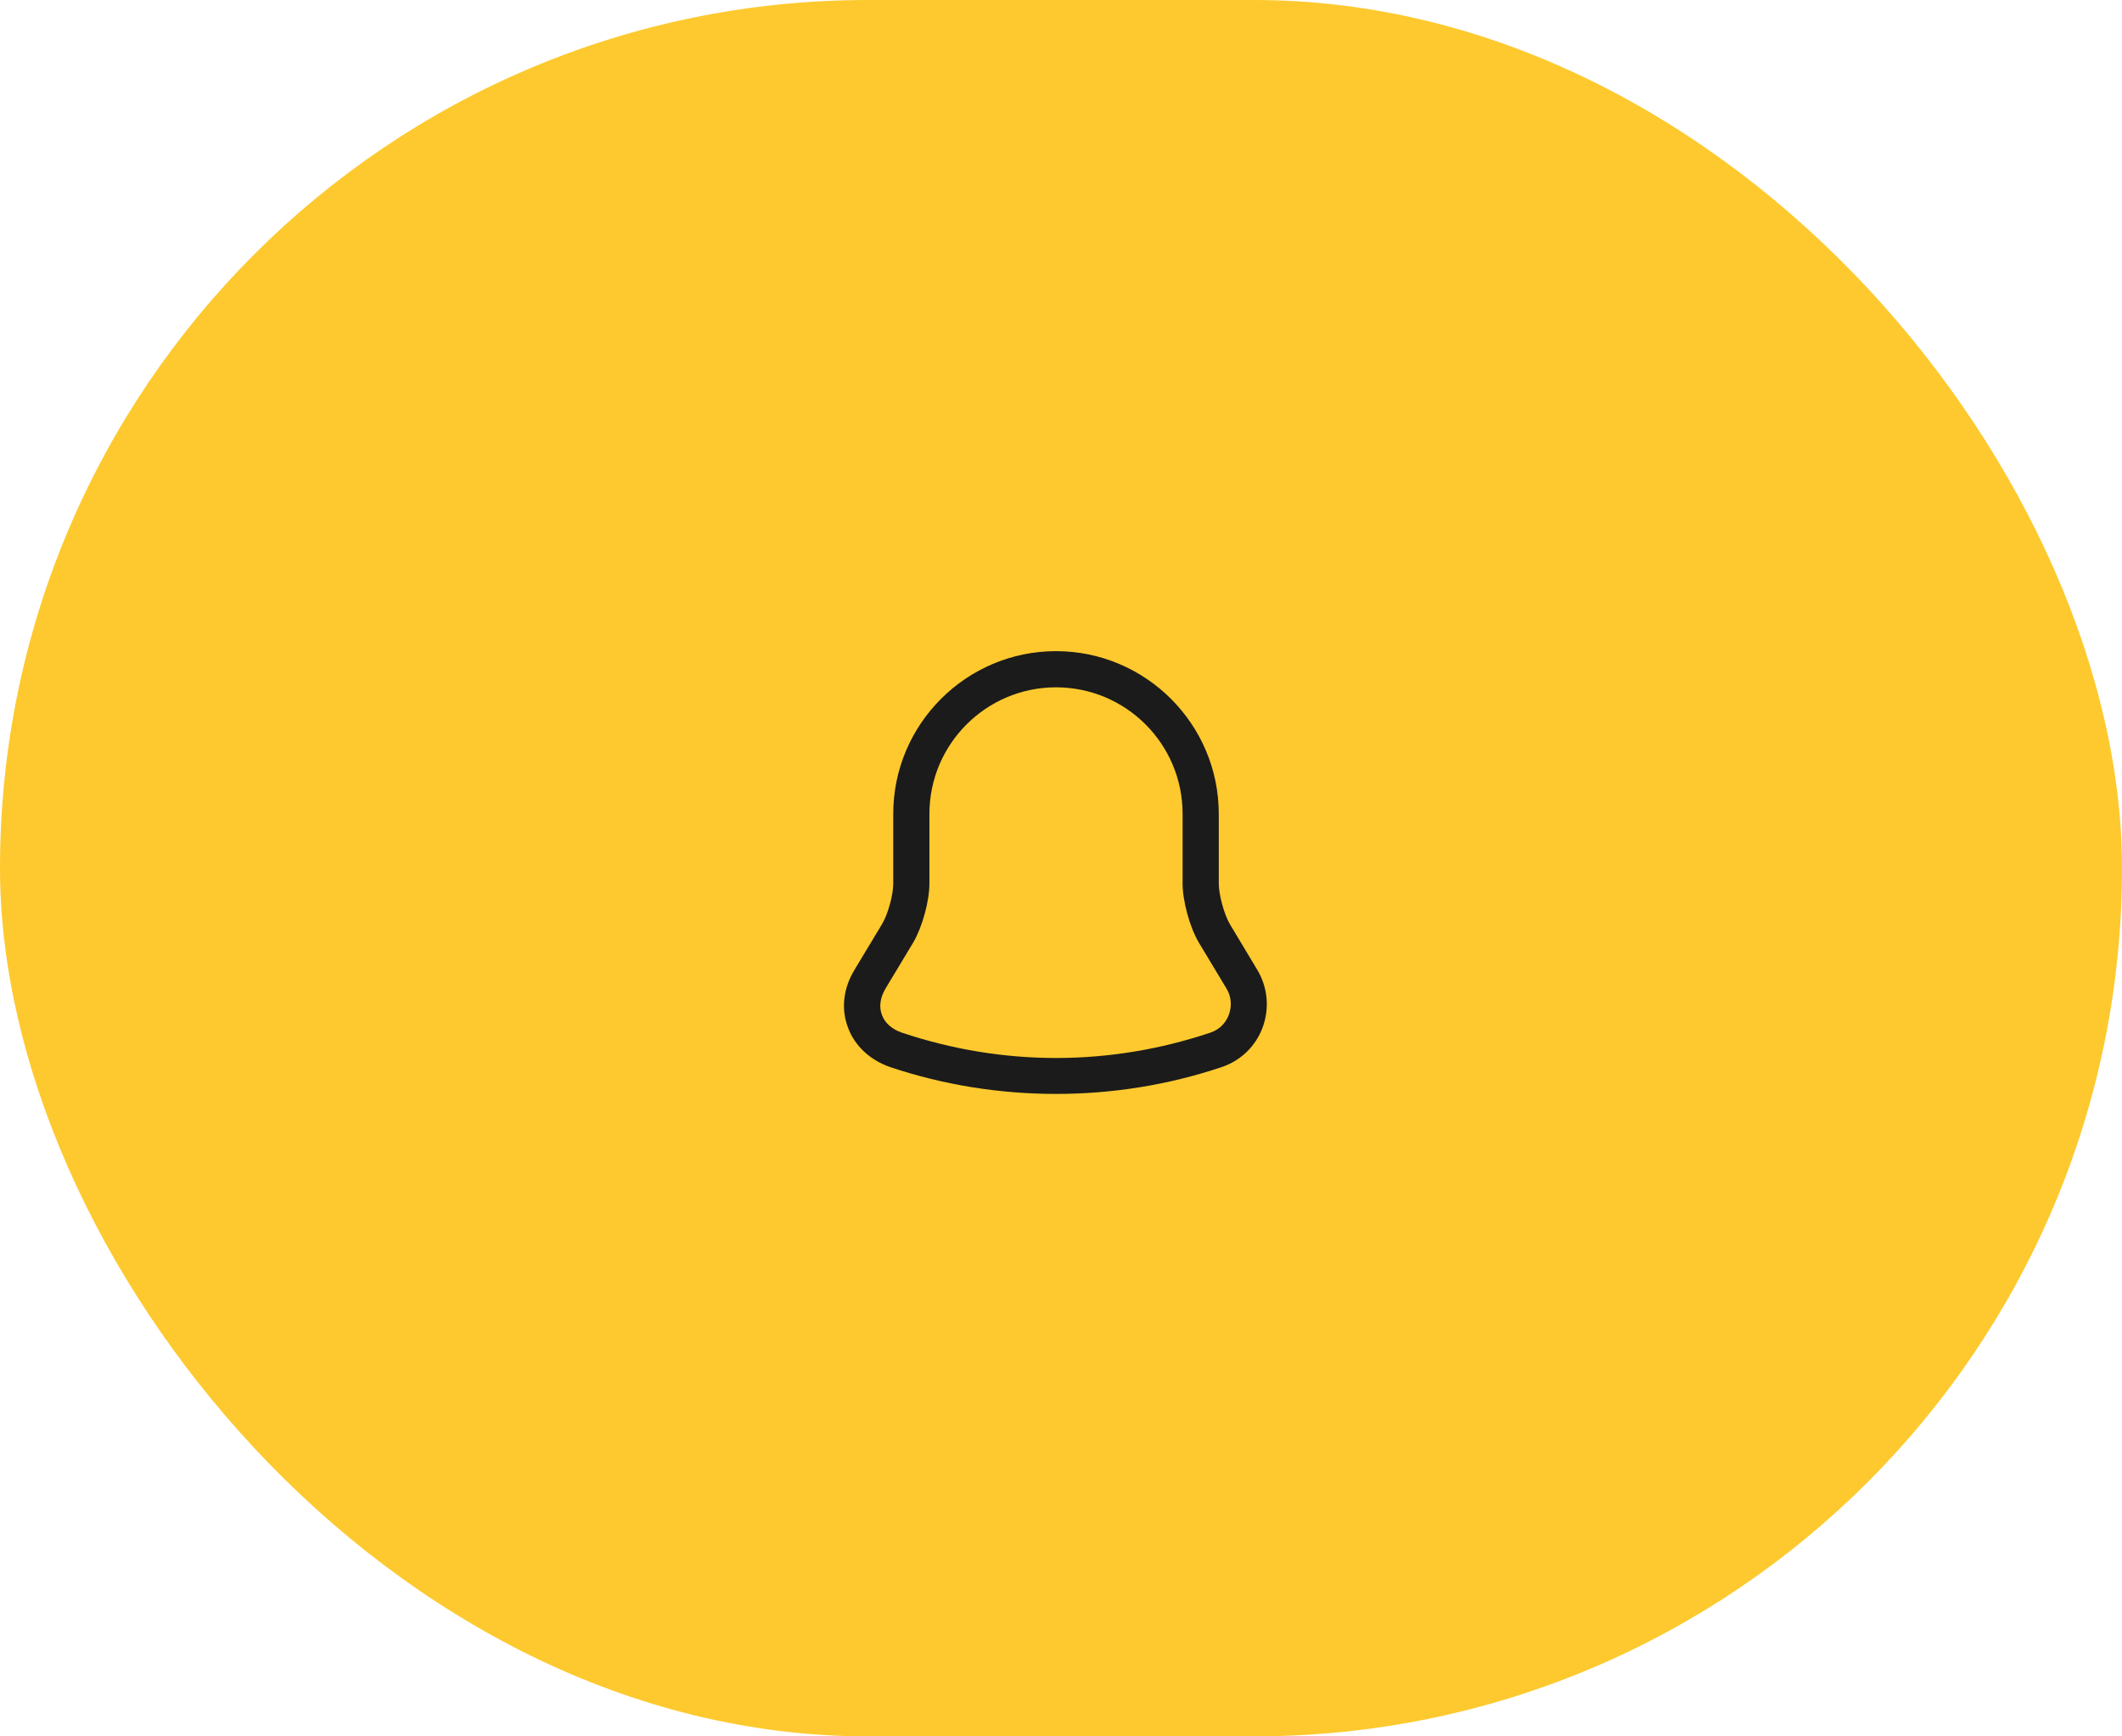 <svg width="88" height="72" viewBox="0 0 88 72" fill="none" xmlns="http://www.w3.org/2000/svg">
<rect width="88" height="72" rx="36" fill="#FDC92E"/>
<path d="M43.793 45.36C41.463 45.36 39.133 44.99 36.923 44.25C36.083 43.96 35.443 43.37 35.163 42.6C34.873 41.83 34.973 40.98 35.433 40.22L36.583 38.31C36.823 37.91 37.043 37.11 37.043 36.64V33.75C37.043 30.03 40.073 27 43.793 27C47.513 27 50.543 30.03 50.543 33.75V36.64C50.543 37.1 50.763 37.91 51.003 38.32L52.143 40.22C52.573 40.94 52.653 41.81 52.363 42.6C52.073 43.39 51.443 43.99 50.653 44.25C48.453 44.99 46.123 45.36 43.793 45.36ZM43.793 28.5C40.903 28.5 38.543 30.85 38.543 33.75V36.64C38.543 37.37 38.243 38.45 37.873 39.08L36.723 40.99C36.503 41.36 36.443 41.75 36.573 42.08C36.693 42.42 36.993 42.68 37.403 42.82C41.583 44.22 46.013 44.22 50.193 42.82C50.553 42.7 50.833 42.43 50.963 42.07C51.093 41.71 51.063 41.32 50.863 40.99L49.713 39.08C49.333 38.43 49.043 37.36 49.043 36.63V33.75C49.043 30.85 46.693 28.5 43.793 28.5Z" fill="#1B1B1B"/>
</svg>
